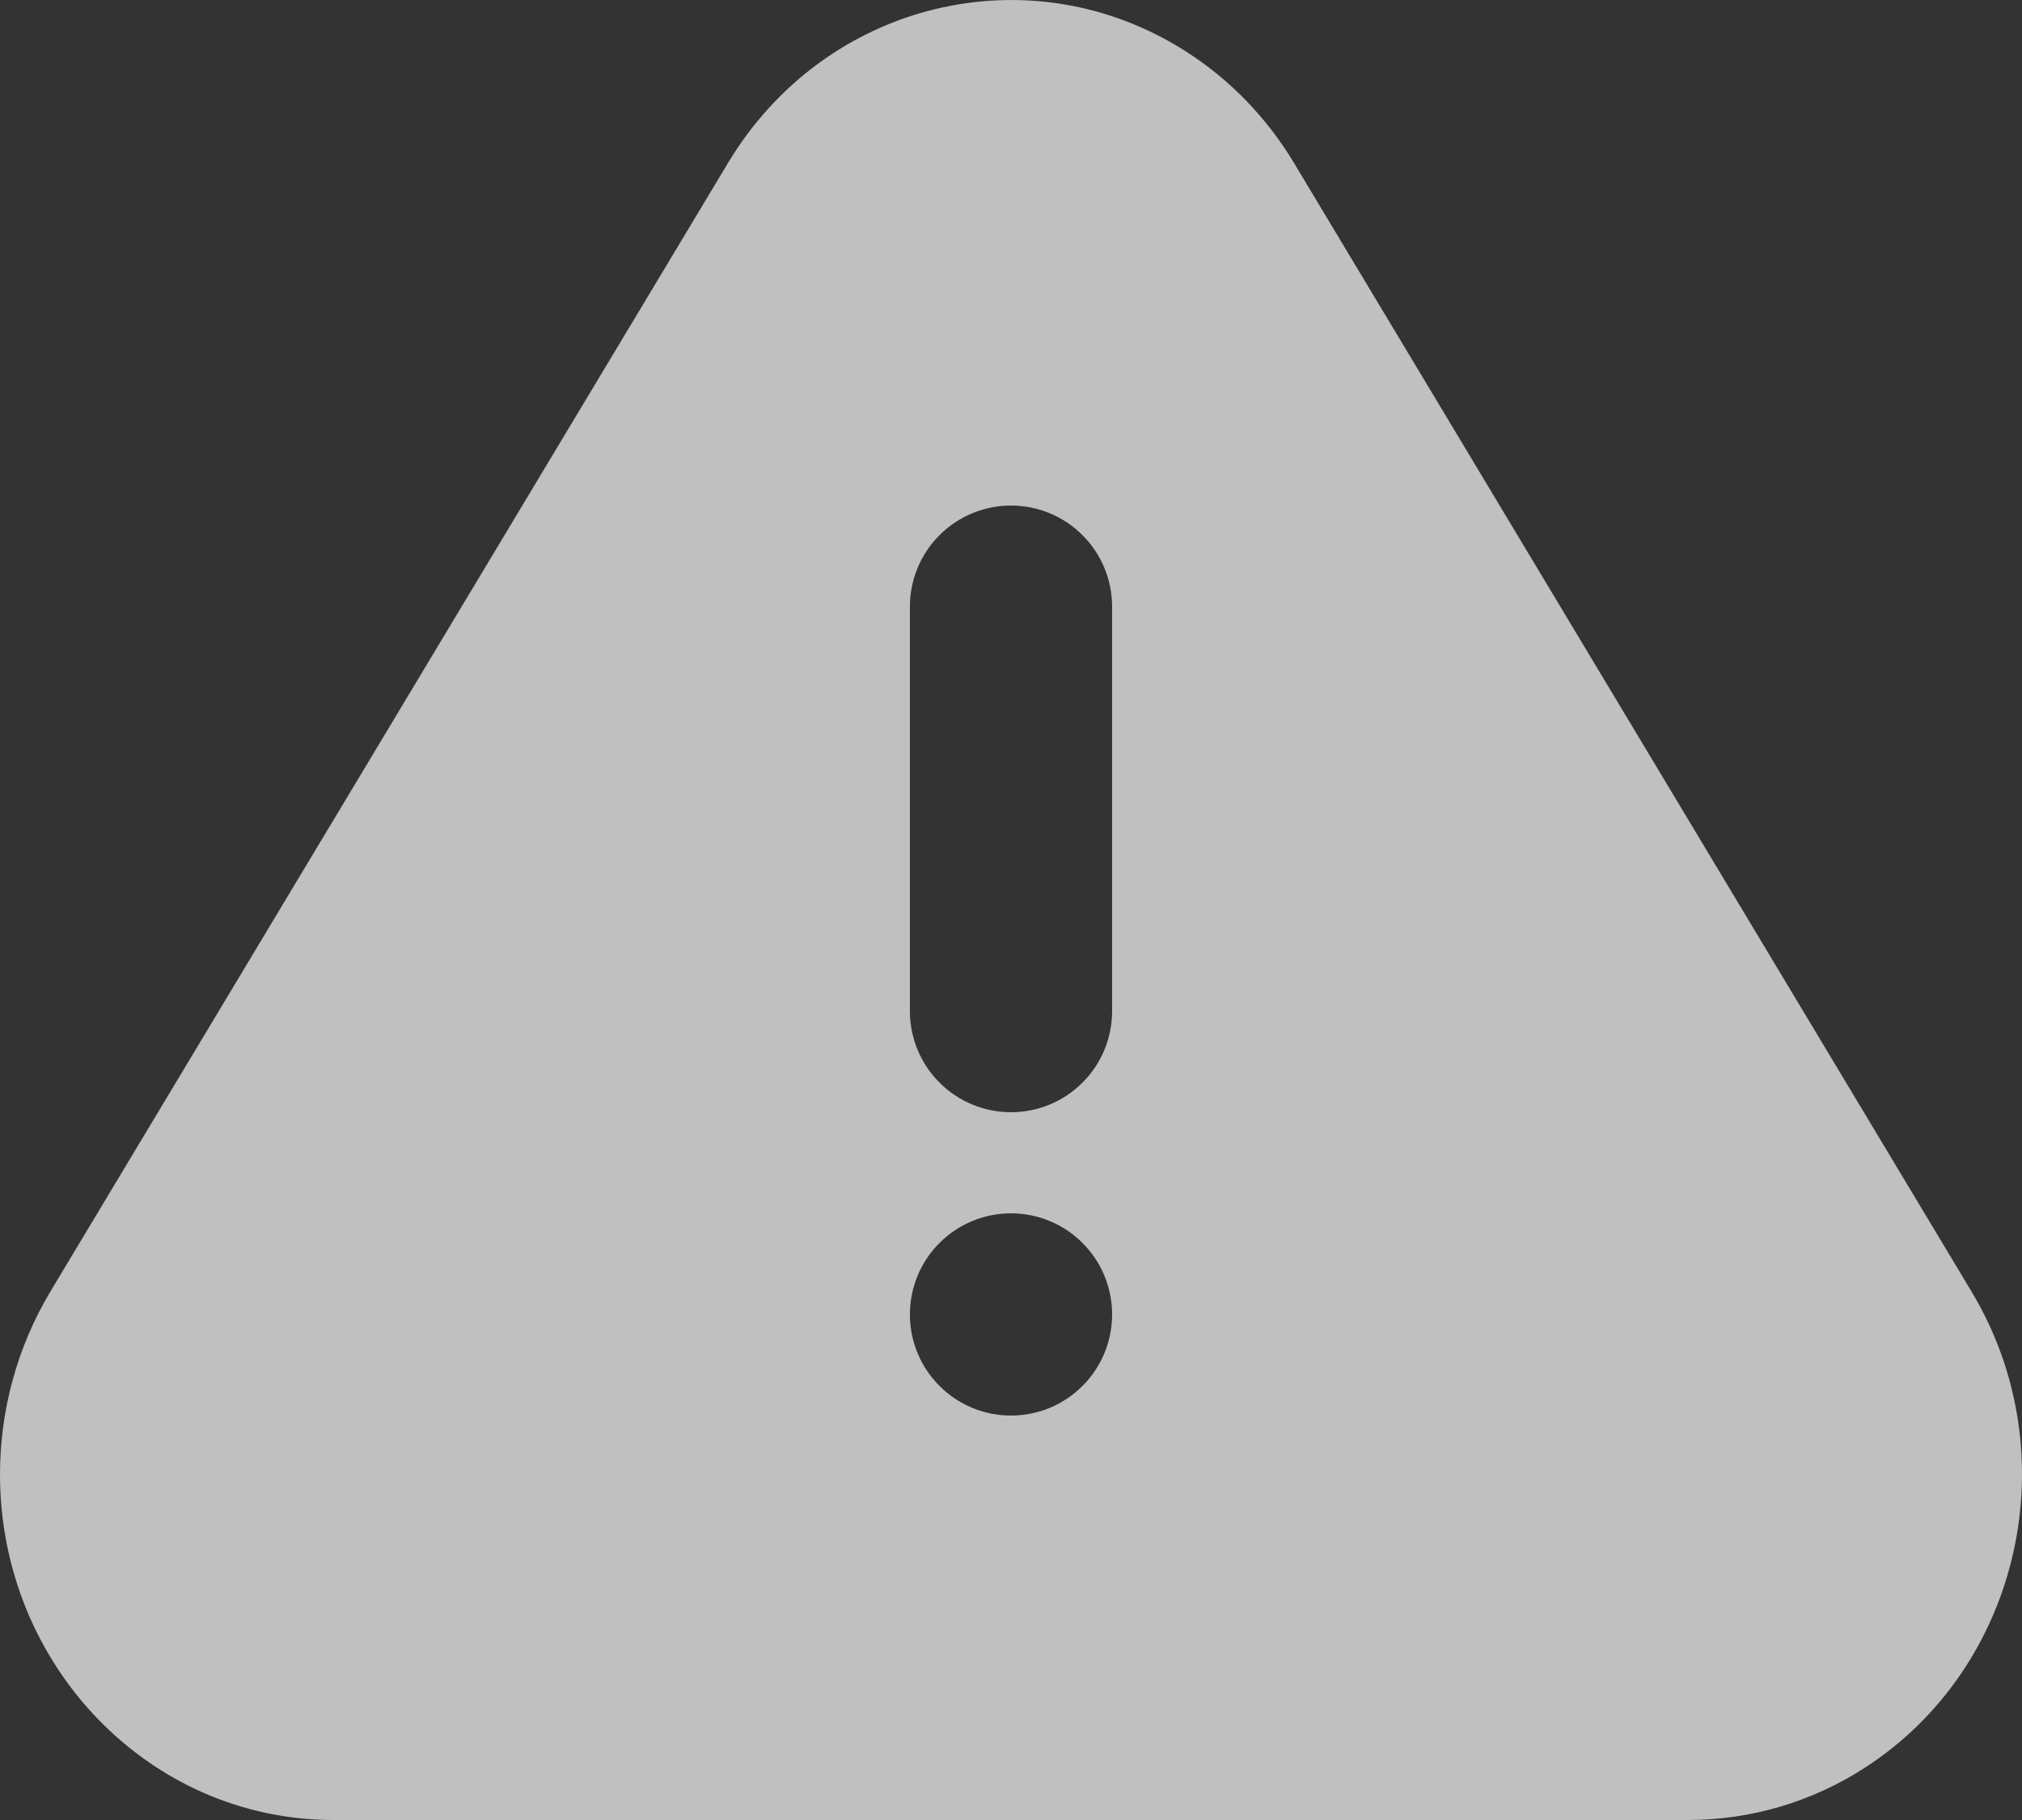 <svg width="20" height="18" viewBox="0 0 20 18" fill="none" xmlns="http://www.w3.org/2000/svg">
<rect x="0" y="0" width="20" height="18" fill="#333333" stroke="none"/>
<path d="M12.8 1.613L19.501 12.774C20.464 14.377 19.991 16.486 18.444 17.484C17.925 17.82 17.32 17.999 16.701 18H3.298C1.477 18 0 16.47 0 14.581C0 13.942 0.173 13.317 0.498 12.774L7.2 1.613C8.162 0.01 10.196 -0.481 11.743 0.517C12.171 0.793 12.533 1.168 12.8 1.613ZM10 14C10.265 14 10.52 13.895 10.707 13.707C10.895 13.52 11 13.265 11 13C11 12.735 10.895 12.48 10.707 12.293C10.52 12.105 10.265 12 10 12C9.735 12 9.48 12.105 9.293 12.293C9.105 12.48 9 12.735 9 13C9 13.265 9.105 13.52 9.293 13.707C9.48 13.895 9.735 14 10 14ZM10 5C9.735 5 9.48 5.105 9.293 5.293C9.105 5.48 9 5.735 9 6V10C9 10.265 9.105 10.52 9.293 10.707C9.48 10.895 9.735 11 10 11C10.265 11 10.52 10.895 10.707 10.707C10.895 10.52 11 10.265 11 10V6C11 5.735 10.895 5.48 10.707 5.293C10.52 5.105 10.265 5 10 5Z" fill="white" fill-opacity="0.69"/>
</svg>
